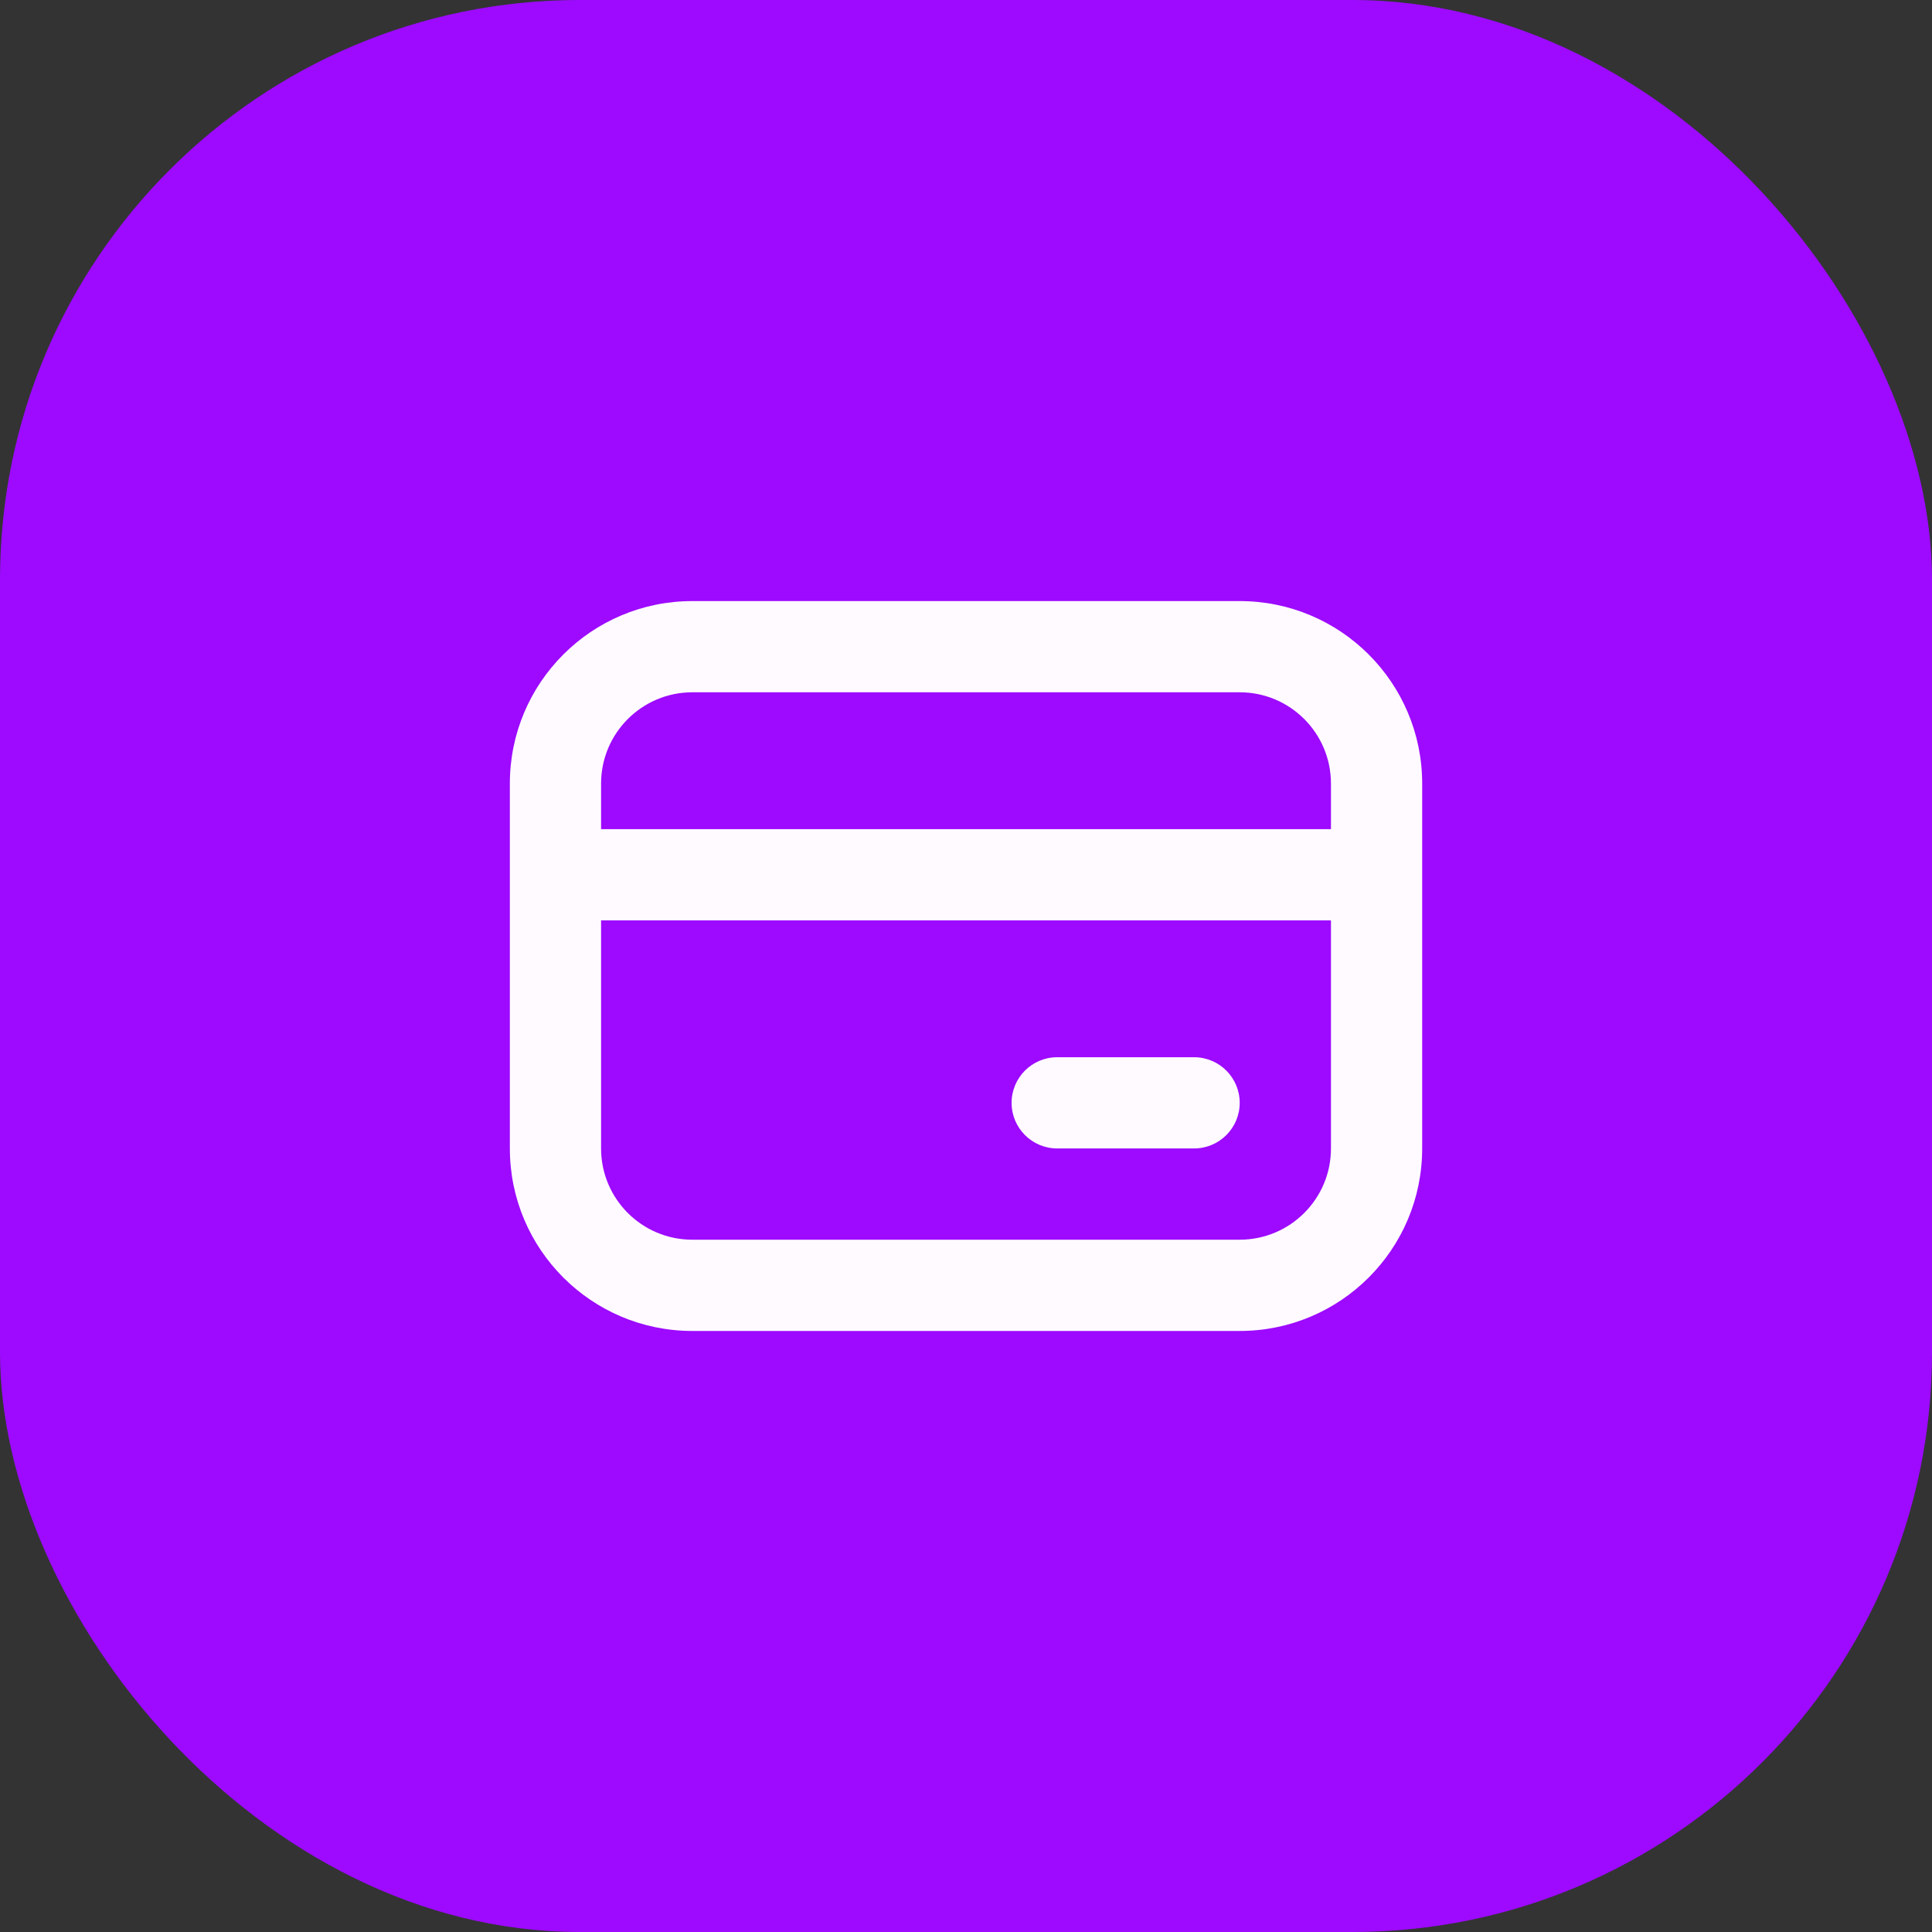 <svg width="60" height="60" viewBox="0 0 60 60" fill="none" xmlns="http://www.w3.org/2000/svg">
<rect x="0" y="0" width="60" height="60" fill="#333333" stroke="none"/>
<rect width="60" height="60" rx="18" fill="#9D0AFF"/>
<path fill-rule="evenodd" clip-rule="evenodd" d="M15.834 24.334C15.834 21.204 18.371 18.667 21.5 18.667H38.5C41.63 18.667 44.167 21.204 44.167 24.334V35.667C44.167 38.797 41.63 41.334 38.5 41.334H21.5C18.371 41.334 15.834 38.797 15.834 35.667V24.334ZM21.5 21.5C19.936 21.5 18.667 22.769 18.667 24.334V35.667C18.667 37.232 19.936 38.5 21.5 38.5H38.5C40.065 38.5 41.334 37.232 41.334 35.667V24.334C41.334 22.769 40.065 21.5 38.5 21.5H21.5Z" fill="#FFFAFF"/>
<path fill-rule="evenodd" clip-rule="evenodd" d="M42.75 28.583H17.25V25.75H42.75V28.583Z" fill="#FFFAFF"/>
<path fill-rule="evenodd" clip-rule="evenodd" d="M31.416 34.25C31.416 33.467 32.05 32.833 32.833 32.833L37.083 32.833C37.865 32.833 38.5 33.467 38.5 34.25C38.5 35.032 37.865 35.666 37.083 35.666L32.833 35.666C32.05 35.666 31.416 35.032 31.416 34.25Z" fill="#FFFAFF"/>
</svg>

